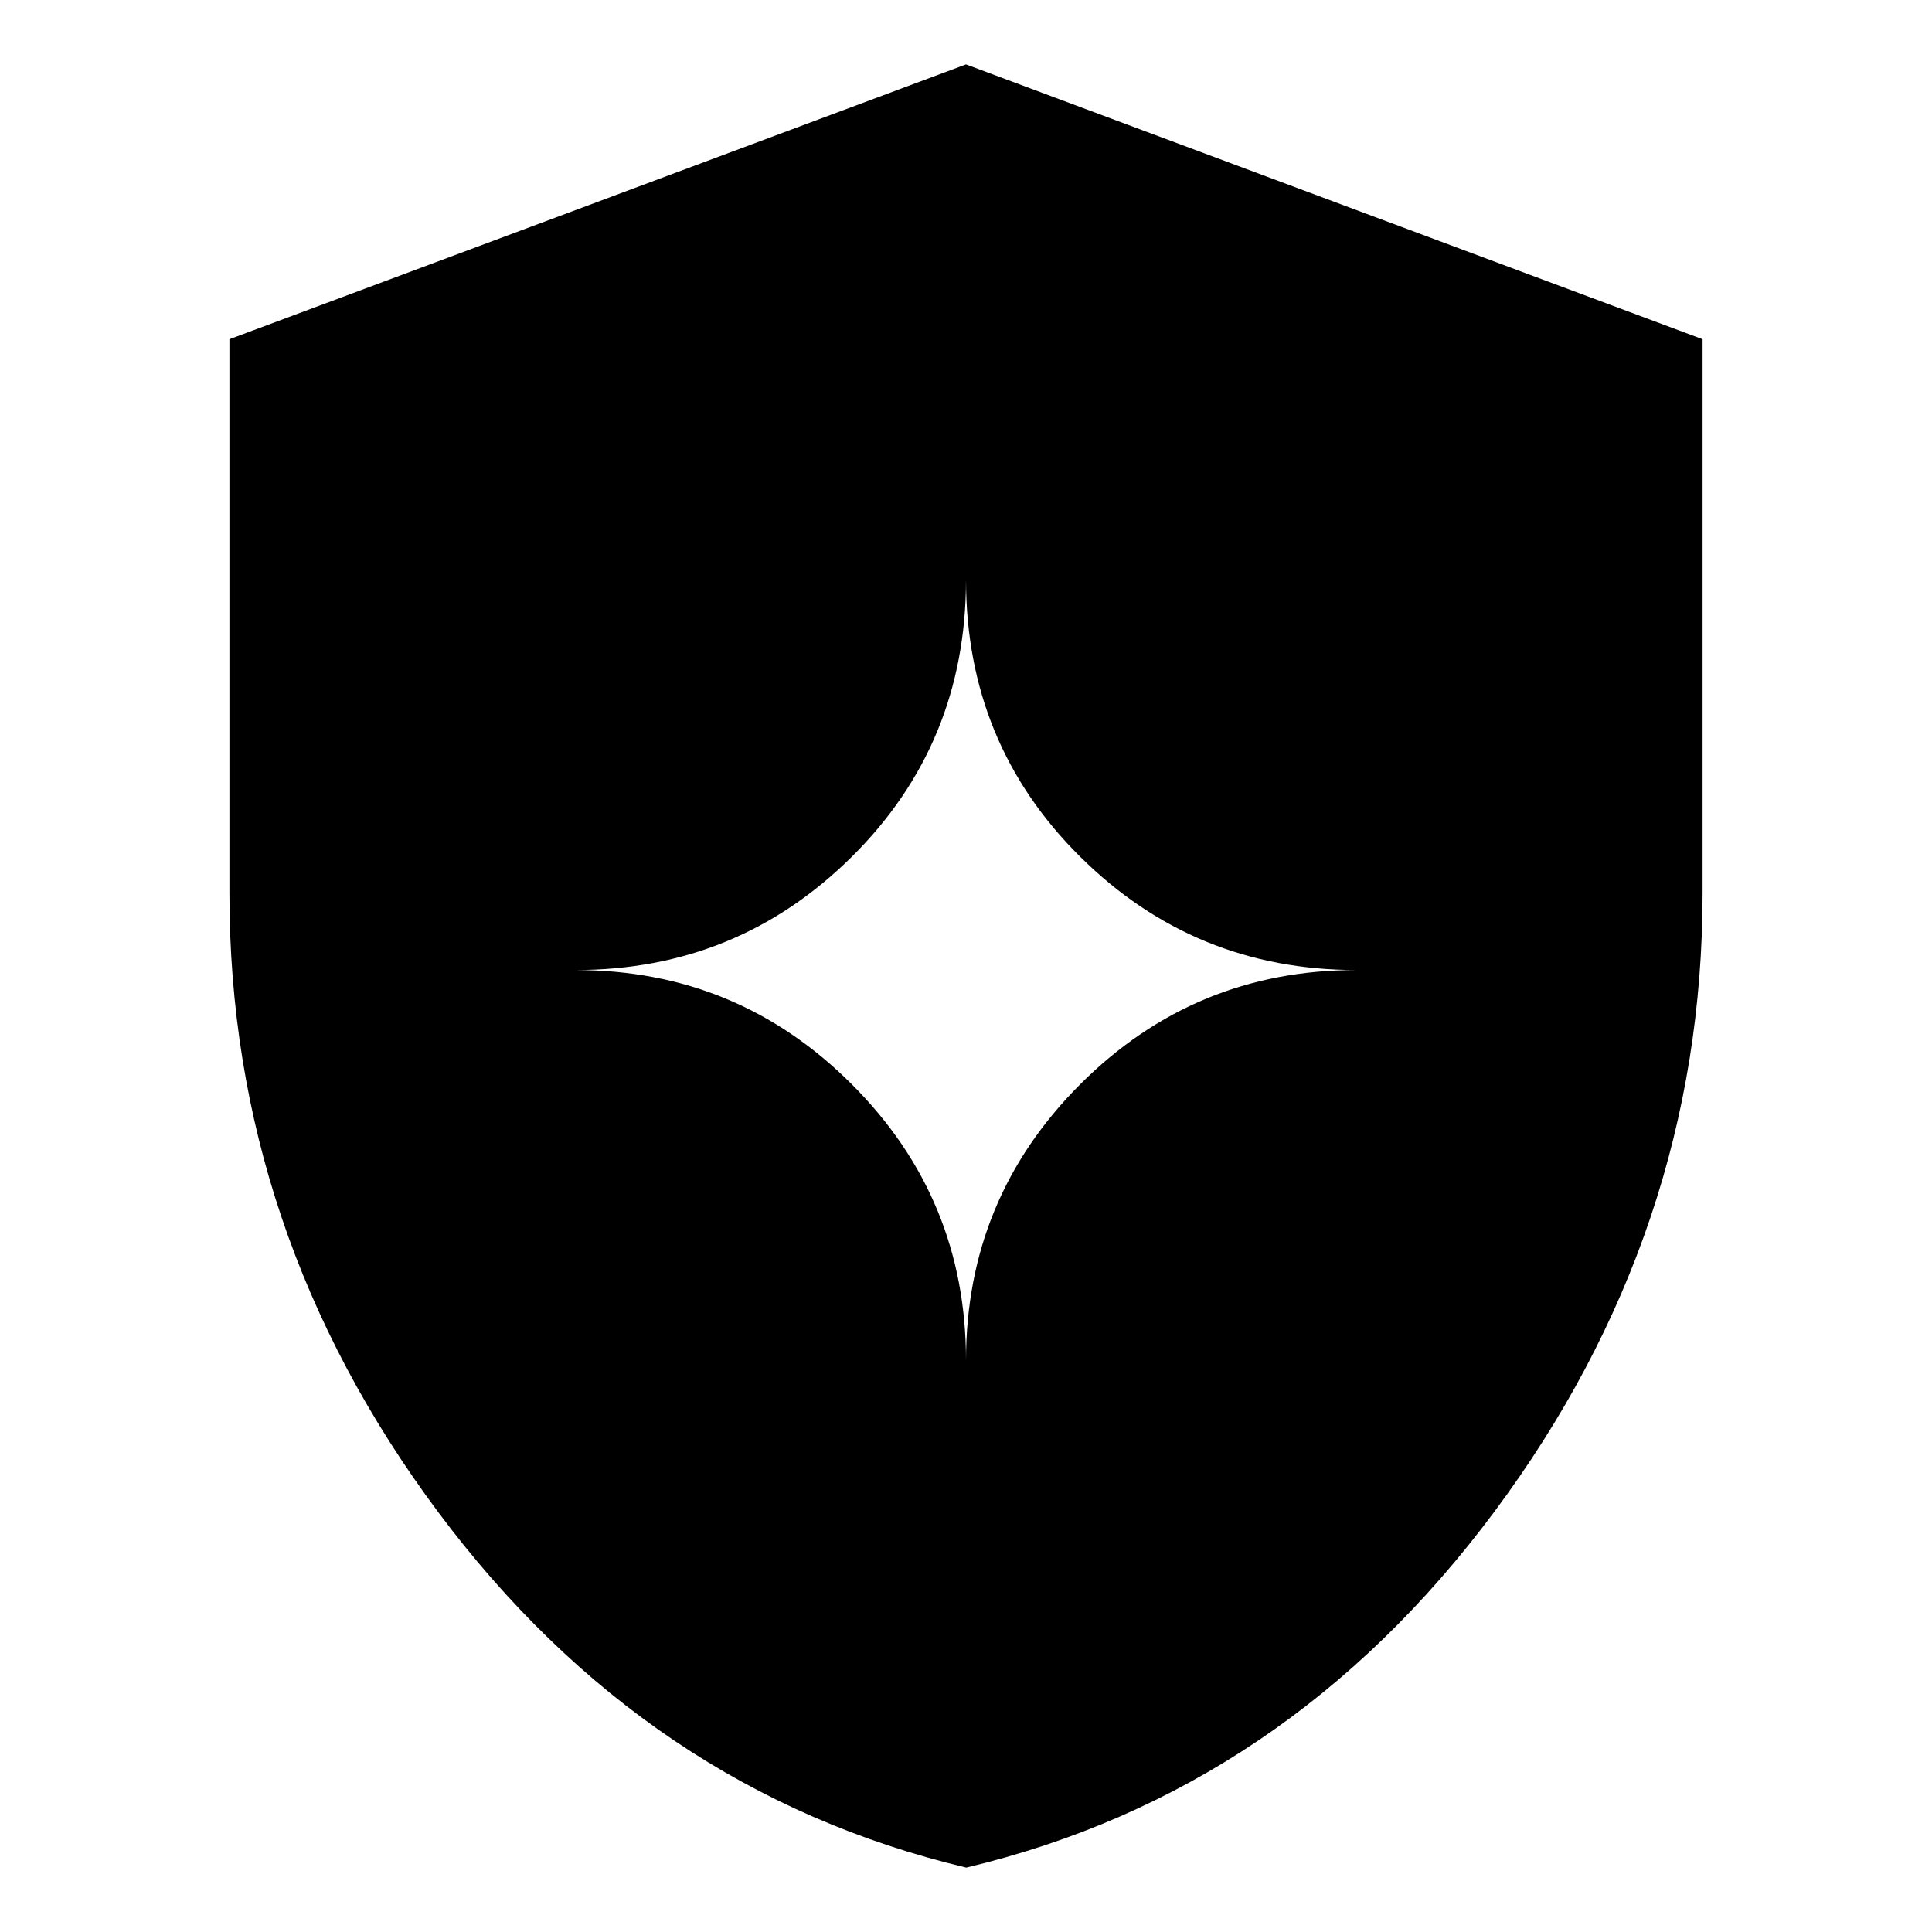 <svg xmlns="http://www.w3.org/2000/svg" height="24" viewBox="0 -960 960 960" width="24"><path d="M480.126-32q-158.895-37.81-262.51-176.804Q114-347.798 114-516.163v-275.275L480-928l366 136.562v275.275q0 168.365-103.489 307.359Q639.021-69.81 480.126-32ZM480-284q0-80.48 56.76-137.24Q593.52-478 674-478q-80.48 0-137.24-56.26Q480-590.52 480-672q0 81.48-56.76 137.74Q366.48-478 286-478q80.48 0 137.24 56.76Q480-364.48 480-284Z"/></svg>